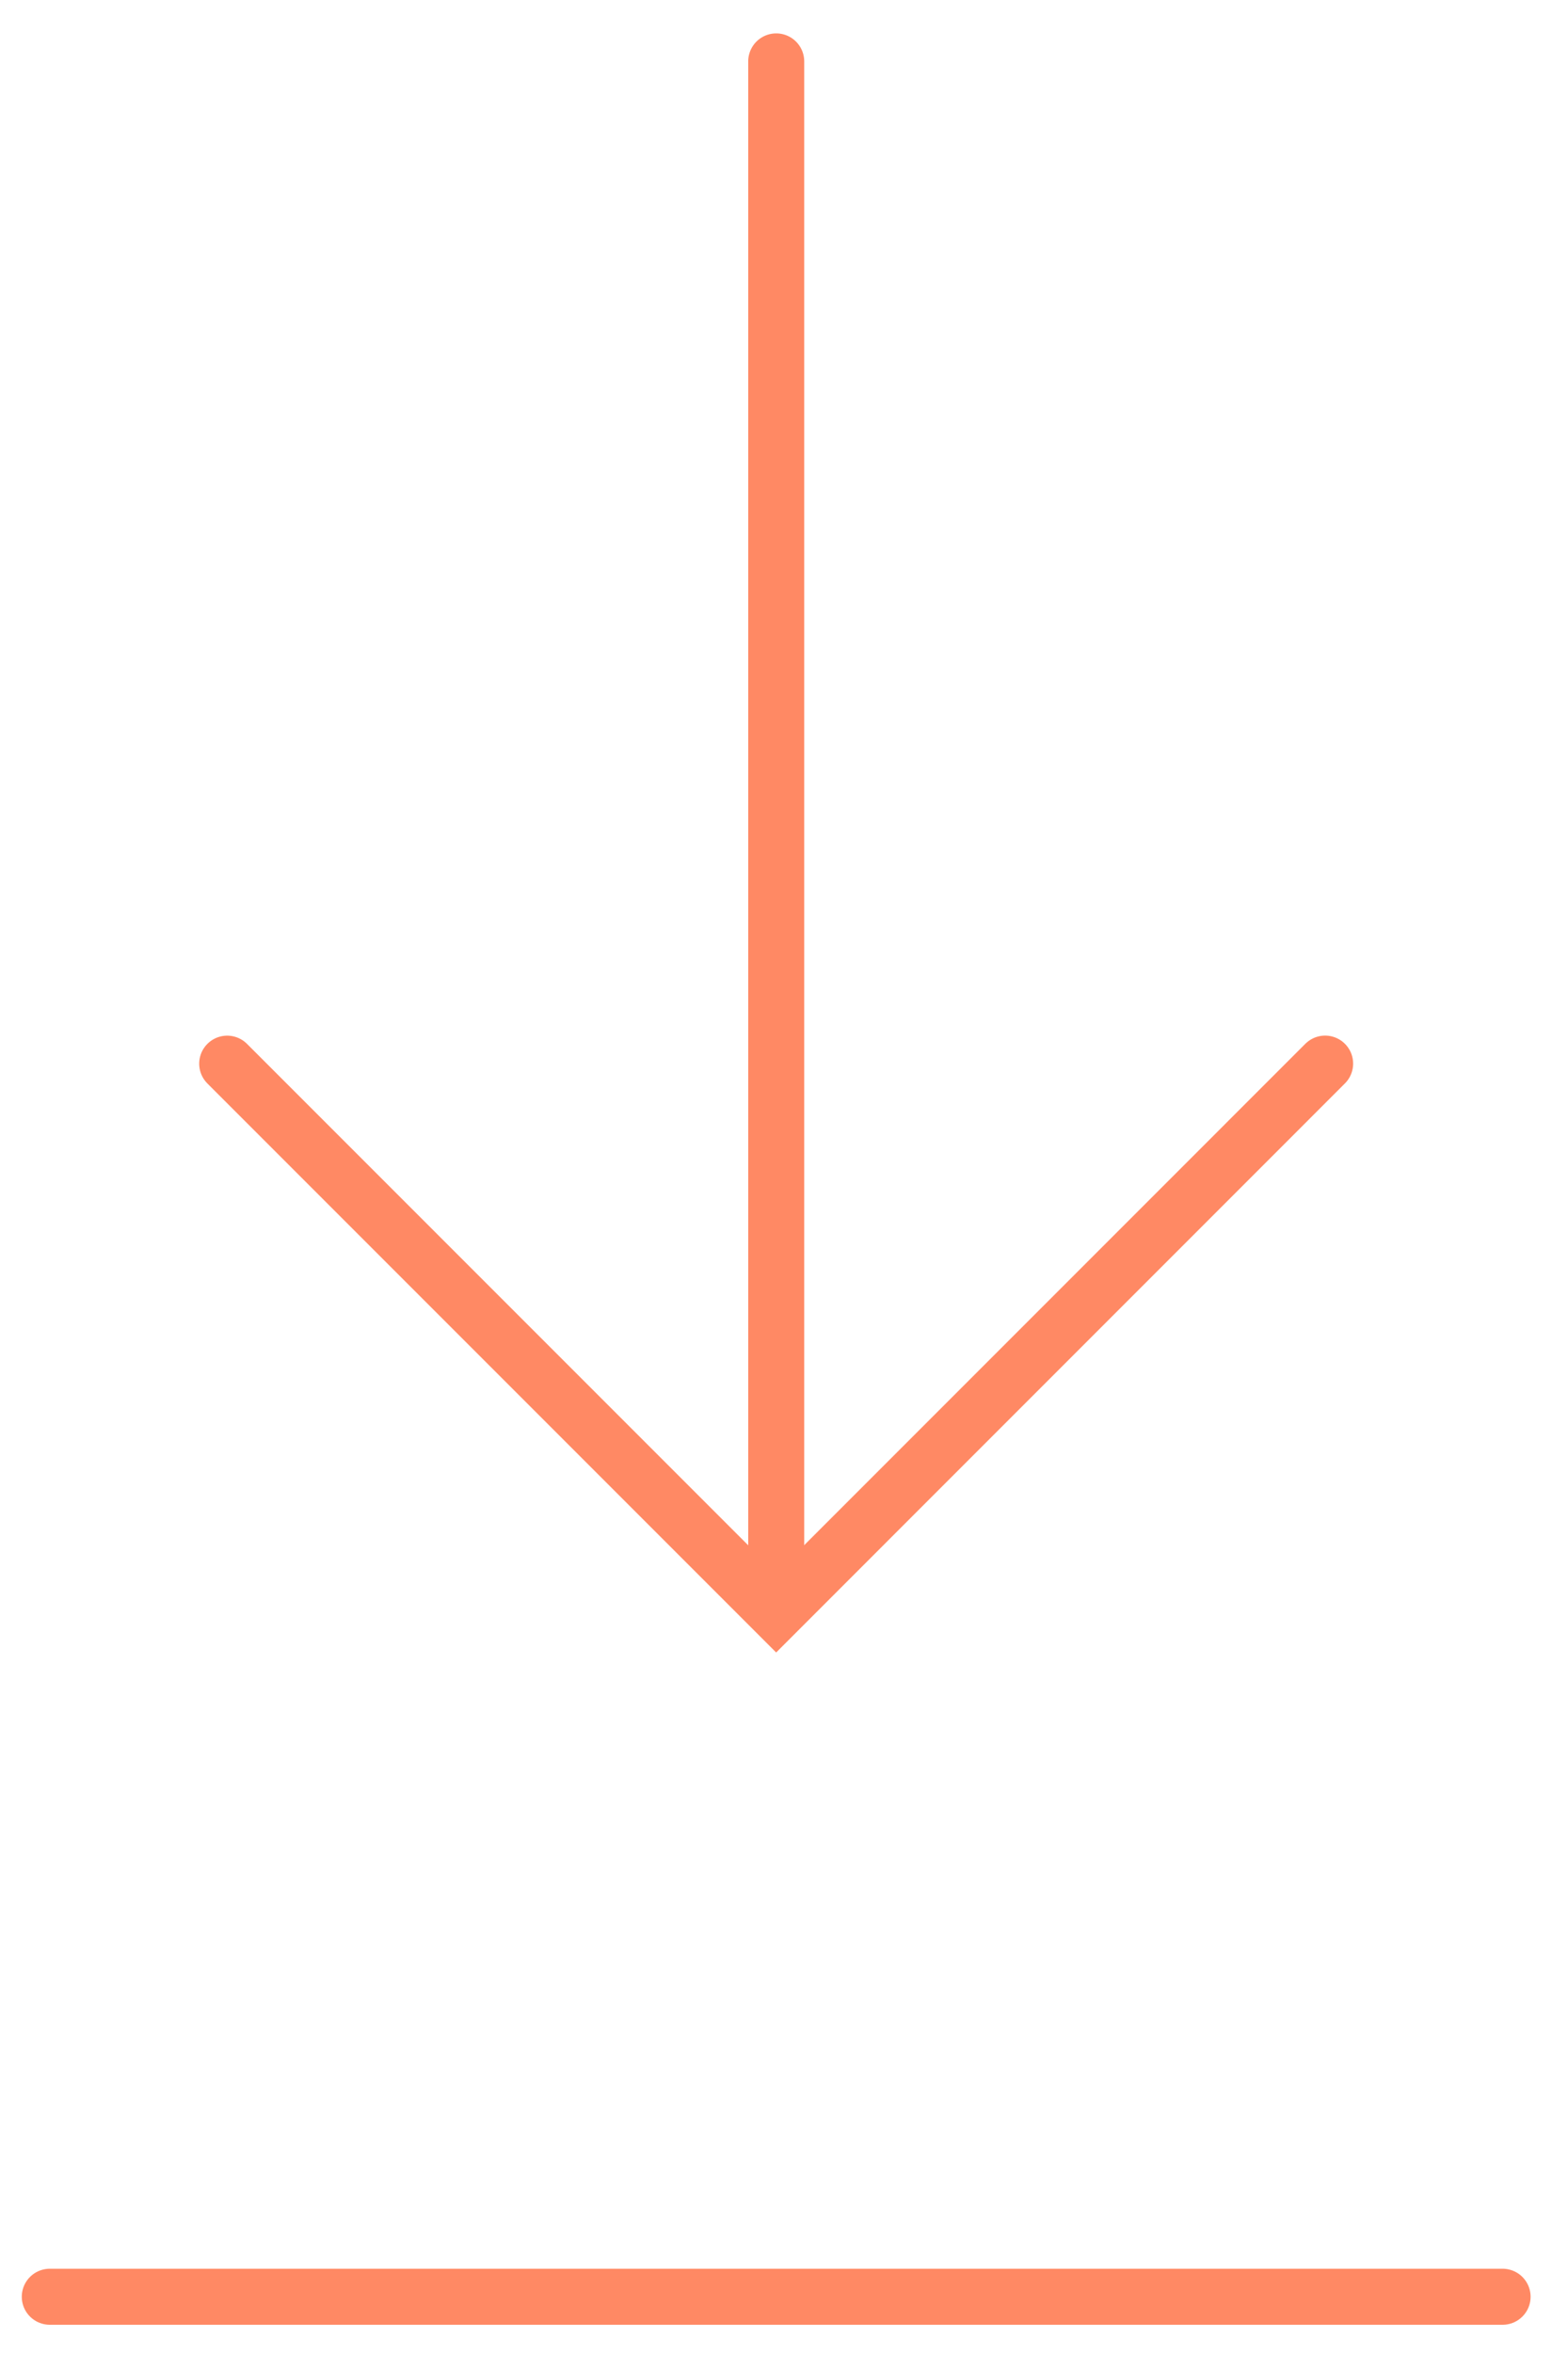 <?xml version="1.0" encoding="UTF-8"?>
<svg width="28px" height="42px" viewBox="0 0 28 42" version="1.1" xmlns="http://www.w3.org/2000/svg" xmlns:xlink="http://www.w3.org/1999/xlink">
    <title>Group 21</title>
    <g id="Page-1" stroke="none" stroke-width="1" fill="none" fill-rule="evenodd" stroke-linecap="round">
        <g id="Bowe-Website" transform="translate(-1814, -9204)" stroke="#FF8964">
            <g id="Group-21" transform="translate(1814.889, 9205.096)">
                <line x1="0" y1="39.9" x2="25.943" y2="39.9" id="Stroke-203"></line>
                <line x1="12.972" y1="0" x2="12.972" y2="27.5" id="Stroke-204"></line>
                <polyline id="Stroke-205" points="3.168 17.89 12.971 27.693 22.774 17.889"></polyline>
            </g>
        </g>
    </g>
</svg>